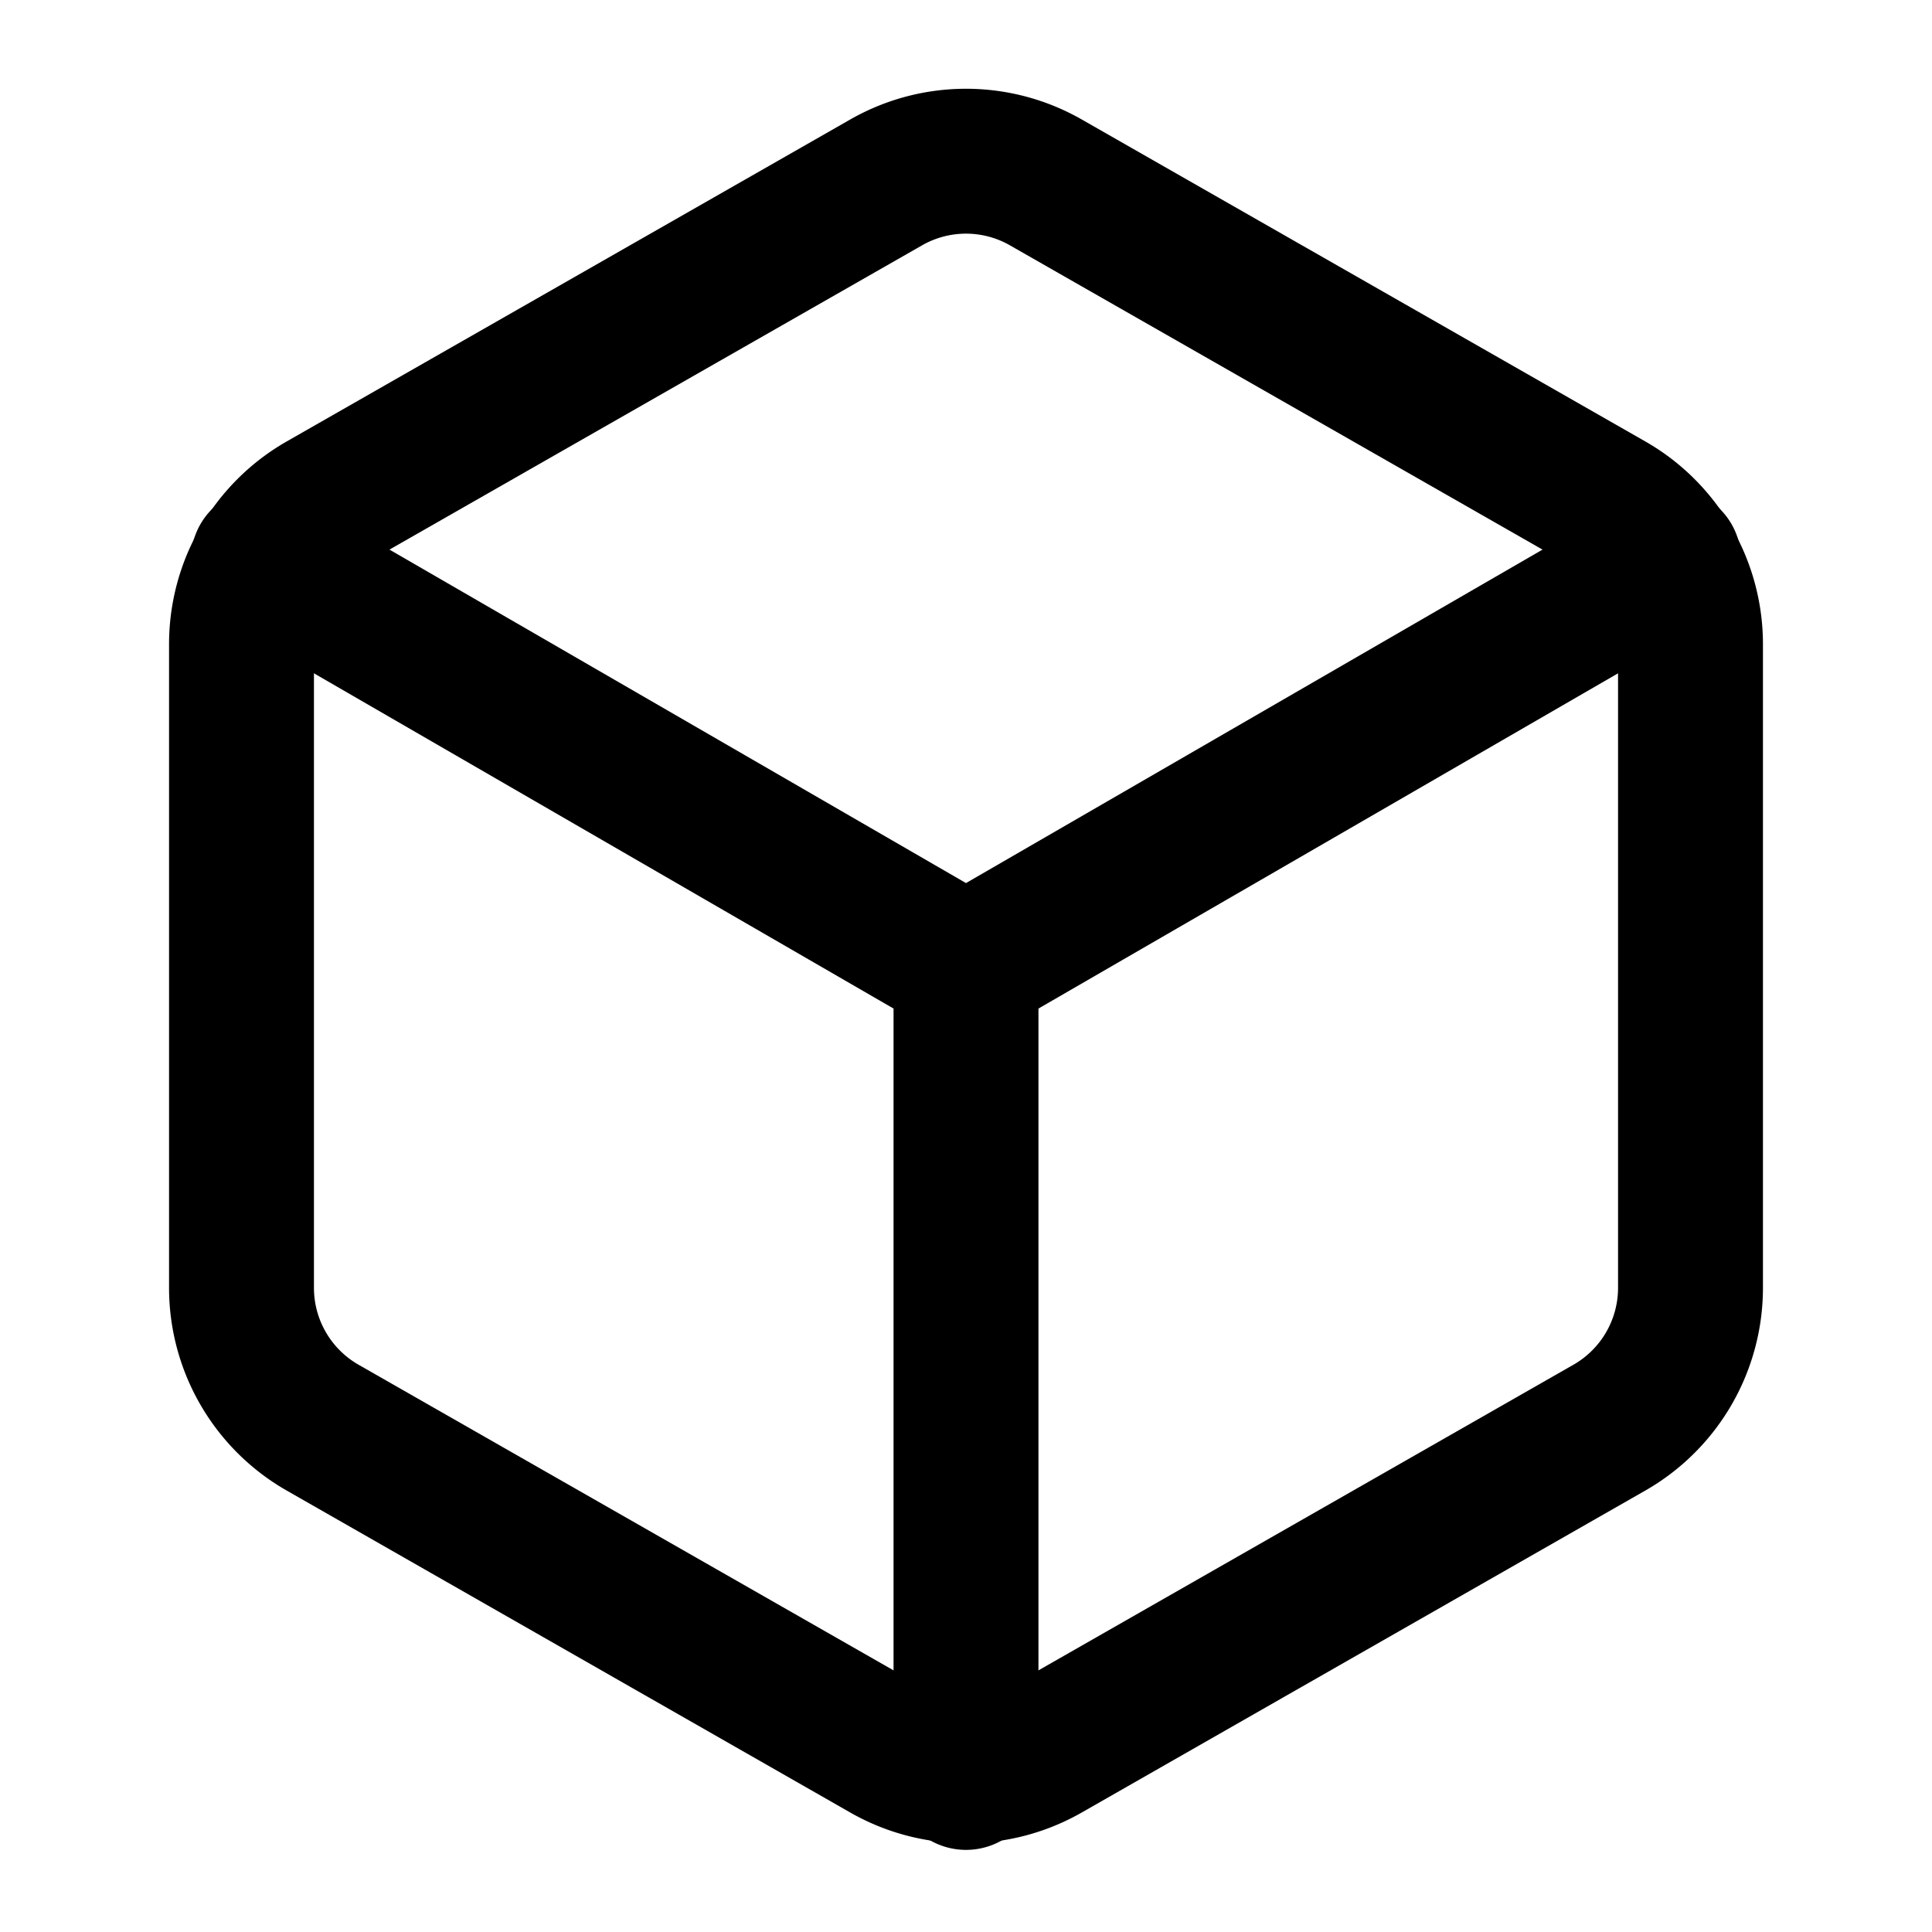 <svg viewBox="0 0 20 20" fill="none" xmlns="http://www.w3.org/2000/svg" class="text-dark dark:text-headline" width="20" height="20"><path d="M17.5 13.333V6.667a1.667 1.667 0 00-.833-1.442l-5.834-3.333a1.666 1.666 0 00-1.666 0L3.333 5.225A1.667 1.667 0 002.5 6.667v6.666a1.667 1.667 0 00.833 1.442l5.834 3.333a1.666 1.666 0 001.666 0l5.834-3.333a1.667 1.667 0 00.833-1.442z" stroke="currentColor" stroke-width="1.5" stroke-linecap="round" stroke-linejoin="round"></path><path d="M2.725 5.8L10 10.008 17.275 5.8M10 18.4V10" stroke="currentColor" stroke-width="1.5" stroke-linecap="round" stroke-linejoin="round"></path></svg>